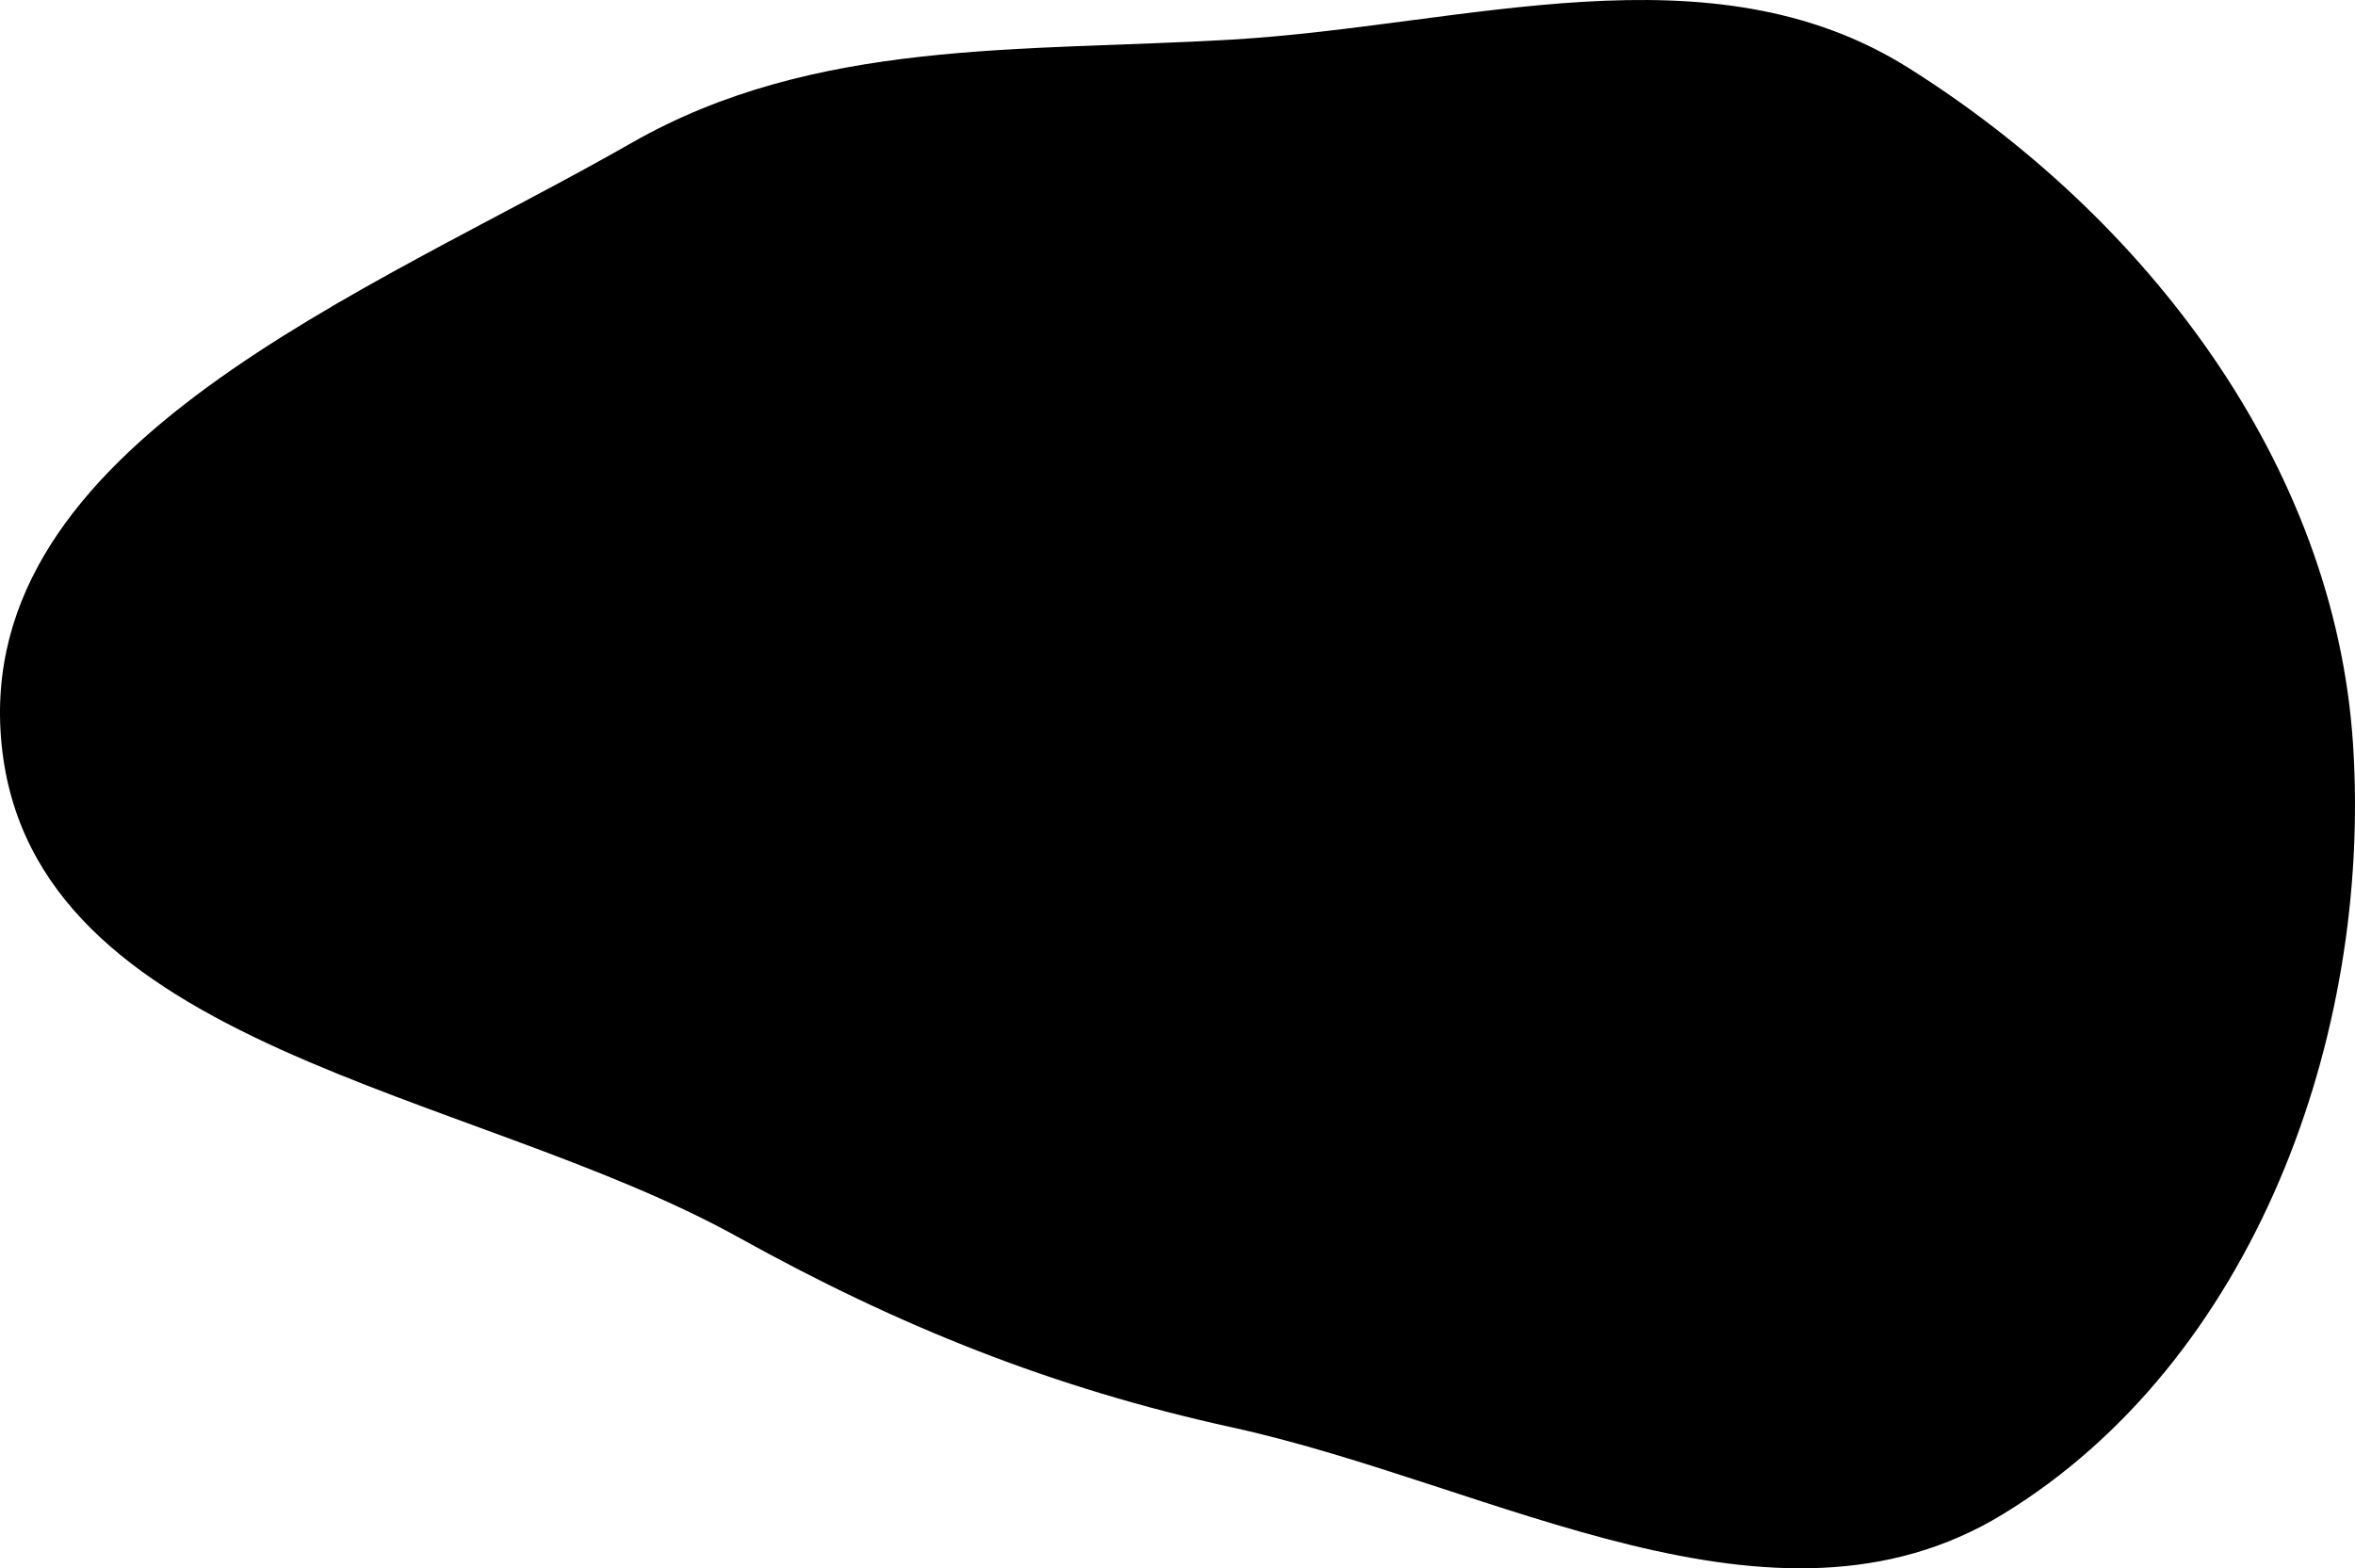 <svg class="w1/2 h-auto -right-4 absolute top-[12rem] text-tertiary-200 z-10" width="1234" height="822" viewBox="0 0 1234 822" fill="none" xmlns="http://www.w3.org/2000/svg">
<path fill-rule="evenodd" clip-rule="evenodd" d="M645.68 20.738C768.38 13.514 896.019 -29.801 1000.07 35.617C1124.47 113.829 1223.42 243.347 1232.96 389.968C1242.95 543.312 1180.64 713.658 1049.44 793.681C929.24 866.994 783.216 778.29 645.68 748.162C551.864 727.612 470.992 695.214 387.036 648.58C246.231 570.369 16.556 550.251 0.813 389.968C-14.635 232.69 193.546 153.559 330.702 75.028C426.816 19.996 535.115 27.248 645.68 20.738Z" fill="currentColor"></path>
</svg>